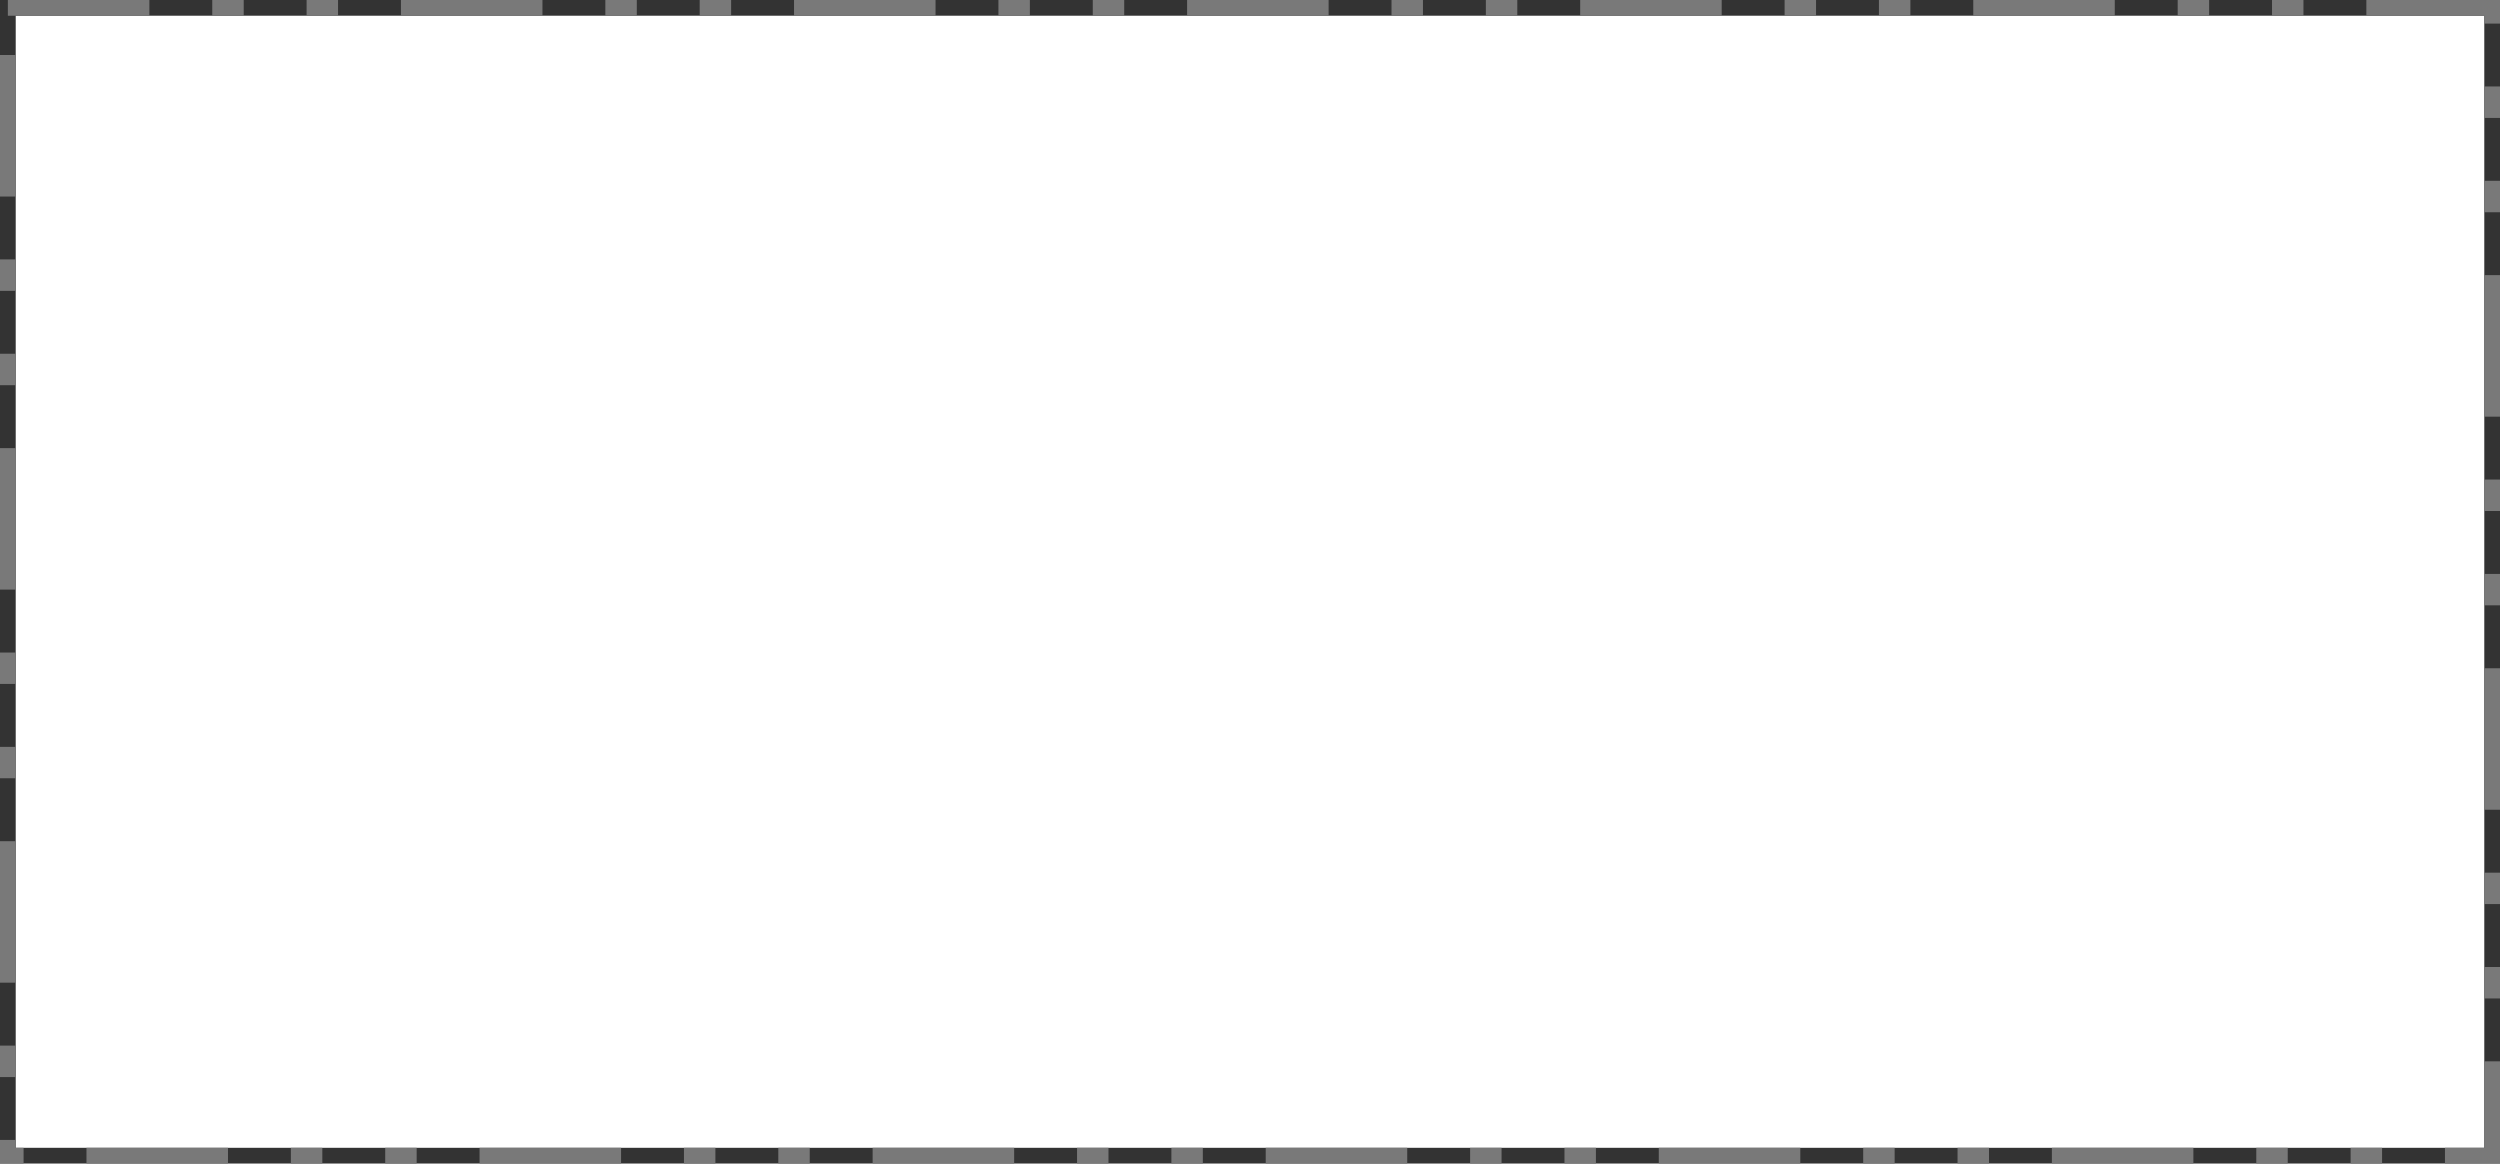 ﻿<?xml version="1.0" encoding="utf-8"?>
<svg version="1.1" xmlns:xlink="http://www.w3.org/1999/xlink" width="318px" height="148px" xmlns="http://www.w3.org/2000/svg">
  <rect width="100%" height="100%" fill="#333333" stroke="none"/>
  <g transform="matrix(1 0 0 1 -551 -630 )">
    <path d="M 553 632  L 867 632  L 867 776  L 553 776  L 553 632  Z " fill-rule="nonzero" fill="#ffffff" stroke="none" />
    <path d="M 552 631  L 868 631  L 868 777  L 552 777  L 552 631  Z " stroke-width="2" stroke-dasharray="18,8,4,8,4,8" stroke="#797979" fill="none" />
  </g>
</svg>